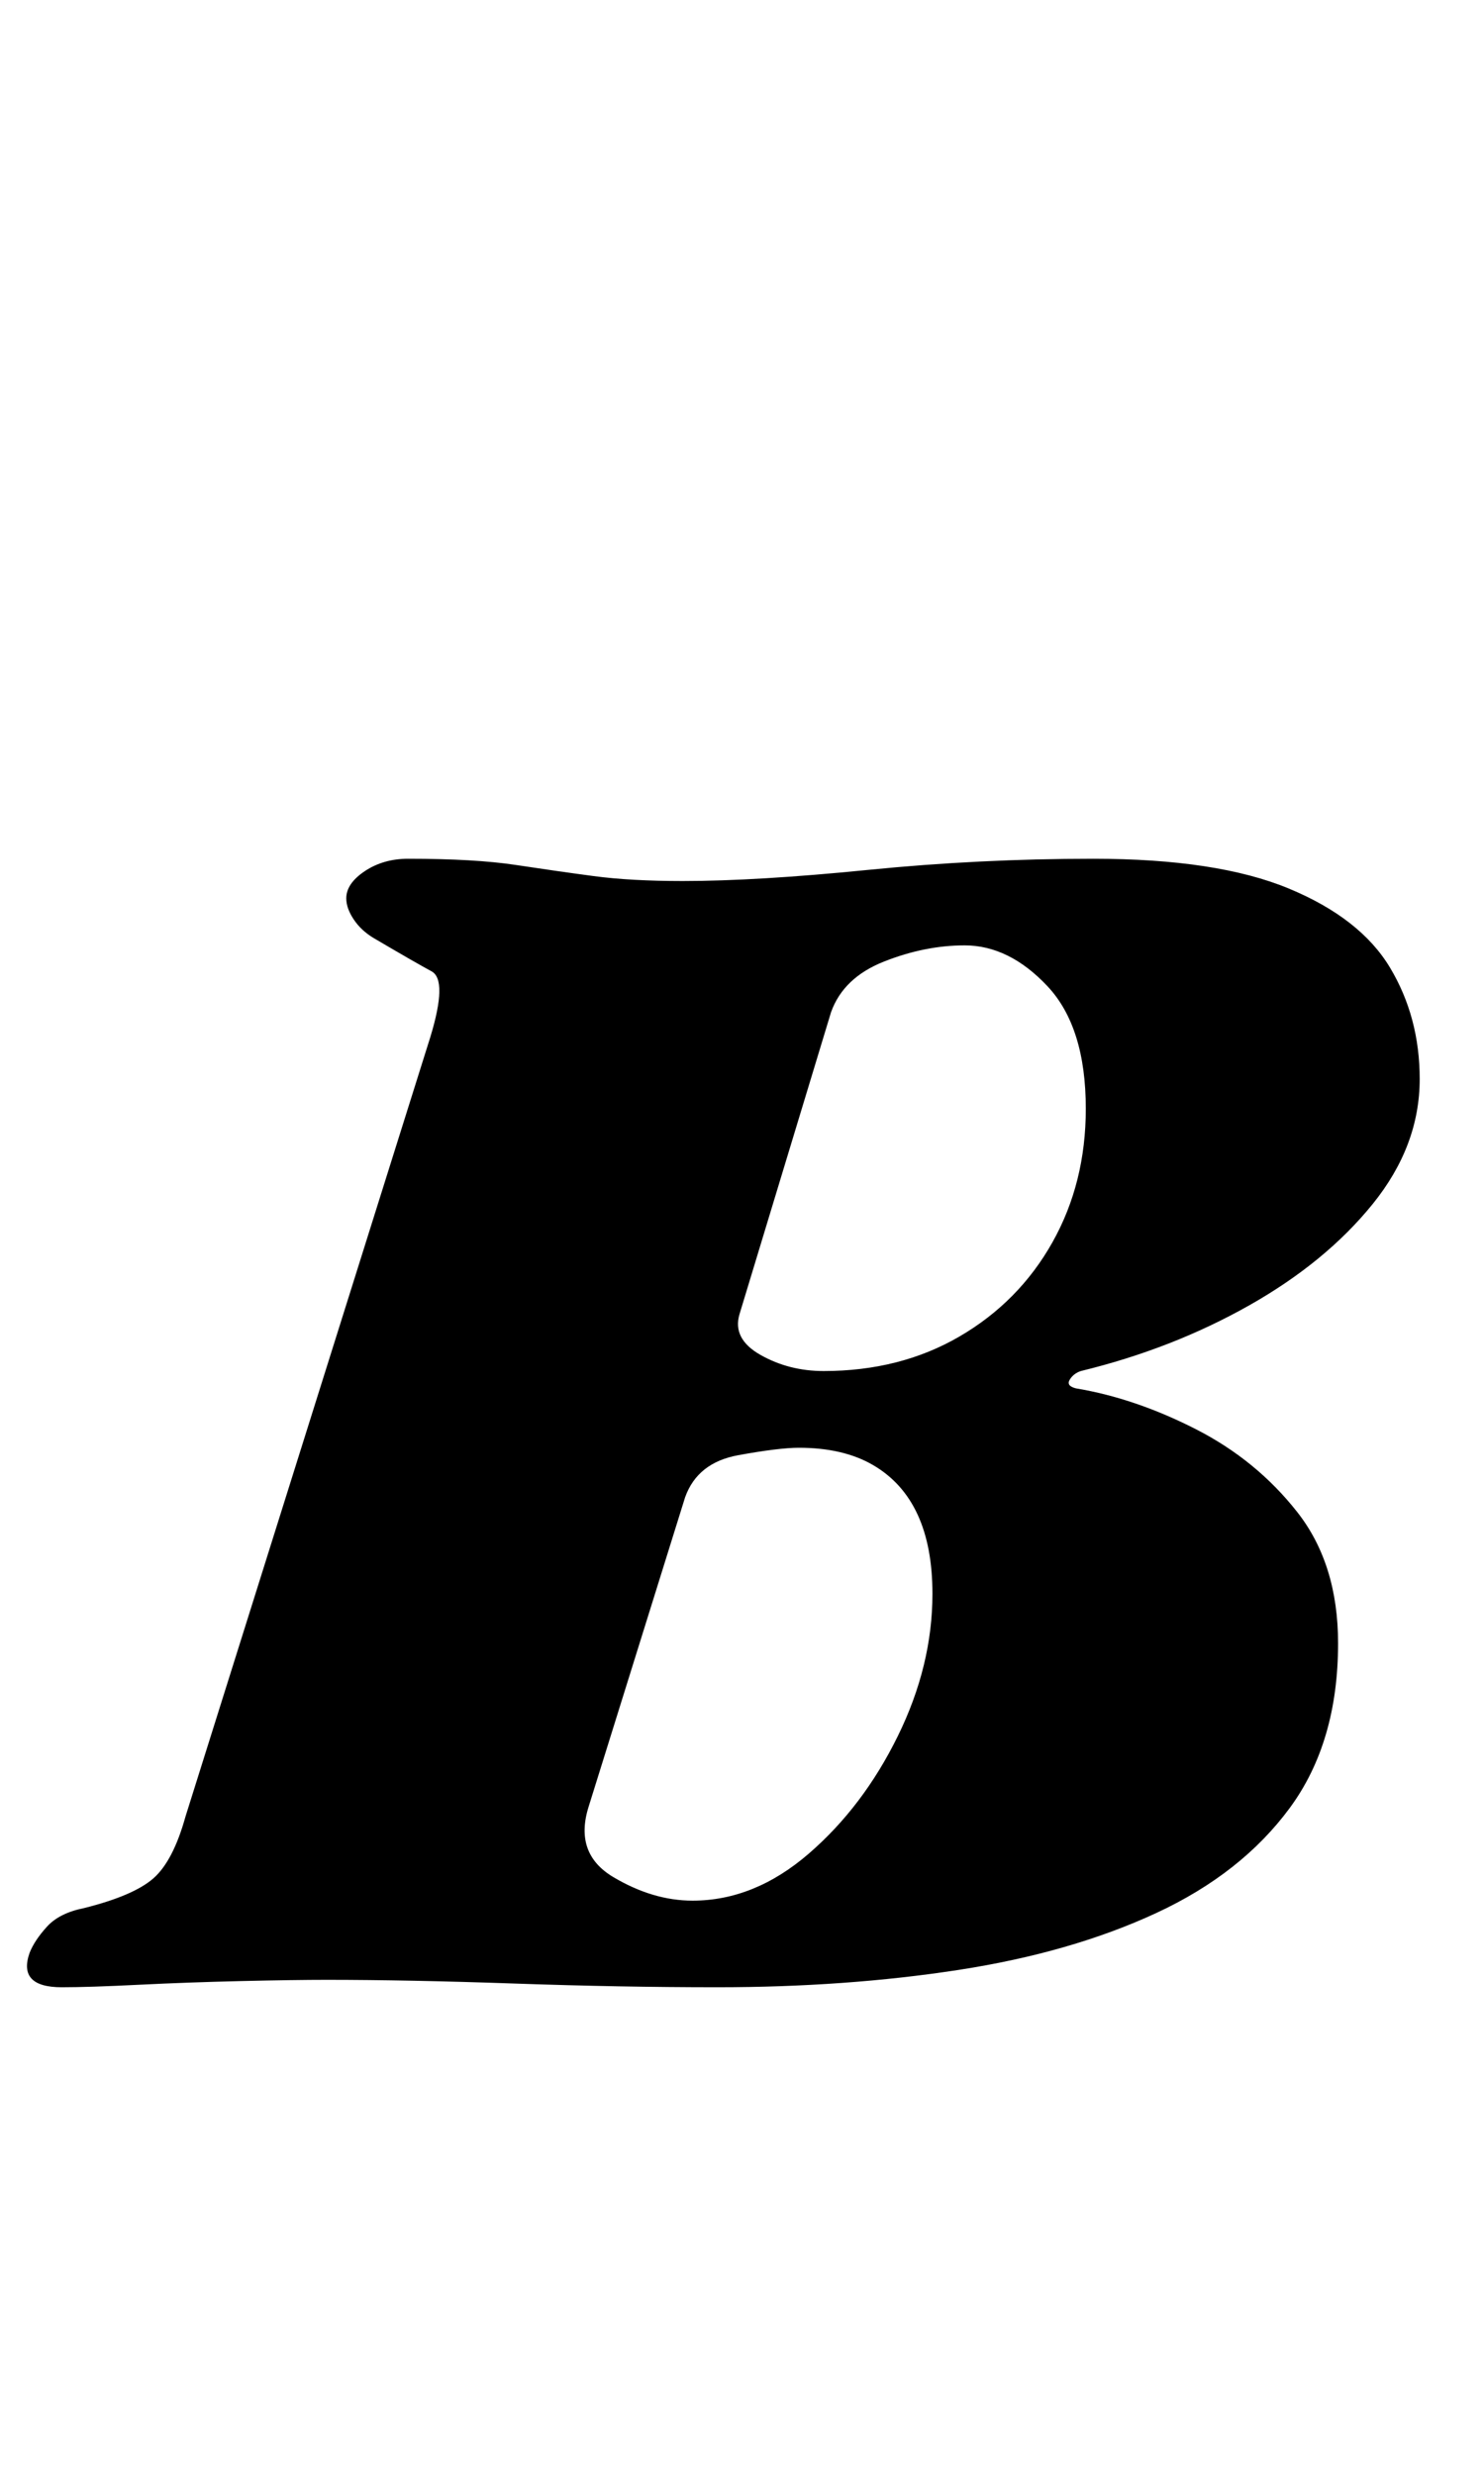 <?xml version="1.0" standalone="no"?>
<!DOCTYPE svg PUBLIC "-//W3C//DTD SVG 1.1//EN" "http://www.w3.org/Graphics/SVG/1.1/DTD/svg11.dtd" >
<svg xmlns="http://www.w3.org/2000/svg" xmlns:xlink="http://www.w3.org/1999/xlink" version="1.1" viewBox="-45 0 600 1000">
  <g transform="matrix(1 0 0 -1 0 800)">
   <path fill="currentColor"
d="M-20 -3q-18 0 -13 14q2 5 7 10.5t15 7.5q20 5 28 12t13 25l99 315q7 23 0.5 26.5t-23.5 13.5q-5 3 -8 7.5t-3 8.5q0 6 7.5 11t17.5 5q27 0 43.5 -2.5t31.5 -4.5t36 -2q30 0 75 4.5t91 4.5q50 0 79 -12t41 -32t12 -45q0 -27 -19 -50.5t-50 -41t-68 -26.5q-3 -1 -4.5 -3.5
t2.5 -3.5q24 -4 48.5 -16.5t41 -33.5t16.5 -53q0 -40 -19.5 -66.5t-54 -42.5t-80 -23t-97.5 -7q-39 0 -82 1.5t-76 1.5q-13 0 -34.5 -0.5t-41.5 -1.5t-31 -1zM235 32q25 0 47 19t36 47.5t14 57.5q0 19 -6 32t-18 20t-30 7q-8 0 -24.5 -3t-21.5 -17l-39 -125q-6 -19 10 -28.5
t32 -9.5zM288 246q31 0 55 14t37.5 38t13.5 54q0 33 -15.5 49.5t-33.5 16.5q-16 0 -32.5 -6.5t-21.5 -20.5l-37 -122q-3 -10 8.5 -16.5t25.5 -6.5z" />
  </g>

</svg>
